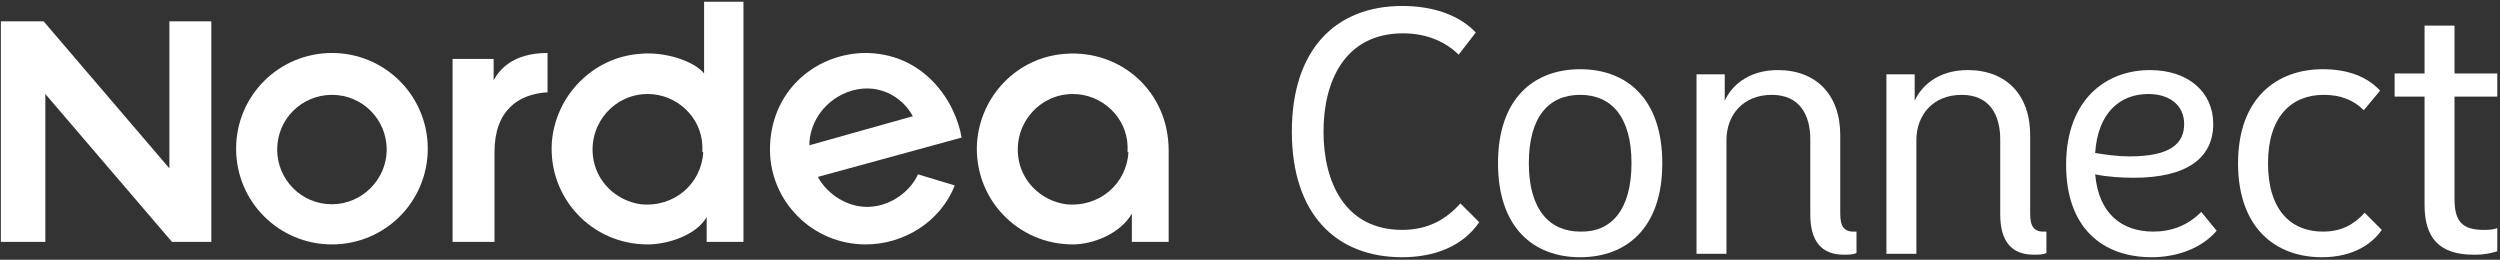 <?xml version="1.0" encoding="UTF-8"?>
<svg width="154px" height="16px" viewBox="0 0 154 16" version="1.1" xmlns="http://www.w3.org/2000/svg" xmlns:xlink="http://www.w3.org/1999/xlink">
    <rect x="0" y="0" width="154" height="16" fill="#333333" stroke="none"/>
    <!-- Generator: sketchtool 54.1 (76490) - https://sketchapp.com -->
    <title>CC3D927F-0EA7-4762-B970-377D0F985EFC</title>
    <desc>Created with sketchtool.</desc>
    <g id="Hosted-Window" stroke="none" stroke-width="1" fill="none" fill-rule="evenodd">
        <g id="All-/-Collapsed-/-Mobile" transform="translate(-13, -87)" fill="#FFFFFF" fill-rule="nonzero">
            <g id="White" transform="translate(13, 87)">
                <path d="M69.512,9.37 C69.406,11.318 67.72,12.792 65.665,12.582 C64.136,12.371 62.872,11.16 62.714,9.581 C62.503,7.528 64.084,5.791 66.086,5.791 C67.878,5.791 69.406,7.212 69.459,9.002 L69.459,9.37 L69.512,9.37 Z M65.612,3.316 C62.661,3.527 60.395,5.896 60.184,8.791 C59.973,12.213 62.661,15.056 66.086,15.056 C67.298,15.056 68.985,14.424 69.723,13.161 L69.723,14.898 L71.989,14.898 L71.989,9.265 C71.989,5.633 69.038,3.053 65.612,3.316 L65.612,3.316 Z" id="Shape"></path>
                <path d="M49.855,8.949 C49.855,7.738 50.592,6.317 52.173,5.685 C53.965,5.001 55.546,5.896 56.231,7.159 L49.855,8.949 Z M53.175,3.264 C50.065,3.369 47.43,5.738 47.43,9.212 C47.43,12.371 50.013,15.056 53.333,15.056 C55.652,15.056 57.918,13.687 58.814,11.423 L56.548,10.739 C56.126,11.687 55.125,12.476 54.018,12.687 C52.437,13.003 50.961,12.003 50.382,10.897 L59.235,8.475 C58.866,6.264 56.916,3.211 53.175,3.264 L53.175,3.264 Z" id="Shape"></path>
                <path d="M33.728,5.685 L33.728,3.264 C31.515,3.264 30.724,4.369 30.408,4.948 L30.408,3.632 L27.879,3.632 L27.879,9.055 L27.879,14.898 L30.461,14.898 C30.461,11.423 30.461,11.476 30.461,9.37 C30.461,6.791 31.936,5.791 33.728,5.685" id="Path"></path>
                <polygon id="Path" points="10.435 10.371 2.688 1.316 0.053 1.316 0.053 14.898 2.793 14.898 2.793 5.791 10.593 14.898 13.017 14.898 13.017 1.316 10.435 1.316"></polygon>
                <path d="M43.32,9.37 C43.214,11.318 41.528,12.792 39.473,12.582 C37.944,12.371 36.68,11.16 36.521,9.581 C36.311,7.528 37.892,5.791 39.894,5.791 C41.686,5.791 43.214,7.212 43.267,9.002 L43.267,9.37 L43.32,9.37 Z M45.797,0.105 L43.372,0.105 L43.372,4.527 C42.793,3.79 41.001,3.159 39.42,3.316 C36.521,3.527 34.203,5.896 33.992,8.791 C33.781,12.213 36.469,15.056 39.894,15.056 C41.159,15.056 42.898,14.477 43.531,13.371 L43.531,14.898 L45.797,14.898 L45.797,9.265 C45.797,9.212 45.797,9.212 45.797,9.16 C45.797,9.107 45.797,9.107 45.797,9.055 L45.797,0.105 L45.797,0.105 Z" id="Shape"></path>
                <path d="M20.448,12.582 C18.551,12.582 17.075,11.055 17.075,9.212 C17.075,7.317 18.603,5.843 20.448,5.843 C22.345,5.843 23.821,7.37 23.821,9.212 C23.821,11.055 22.292,12.582 20.448,12.582 M20.448,3.264 C17.18,3.264 14.545,5.896 14.545,9.16 C14.545,12.424 17.18,15.056 20.448,15.056 C23.715,15.056 26.35,12.424 26.35,9.16 C26.35,5.896 23.715,3.264 20.448,3.264" id="Shape"></path>
                <path d="M86.376,15.845 C82.318,15.845 79.578,13.213 79.578,8.107 C79.578,3.001 82.318,0.368 86.376,0.368 C88.221,0.368 89.854,0.895 90.908,2 L89.854,3.369 C89.116,2.632 87.957,2.053 86.429,2.053 C82.845,2.053 81.528,5.001 81.528,8.107 C81.528,11.213 82.845,14.161 86.376,14.161 C88.01,14.161 89.116,13.477 89.96,12.529 L91.119,13.687 C90.118,15.161 88.379,15.845 86.376,15.845" id="Path"></path>
                <path d="M100.5,10.055 C100.5,7.159 99.235,5.843 97.338,5.843 C95.388,5.843 94.176,7.212 94.176,10.055 C94.176,12.897 95.441,14.266 97.338,14.266 C99.235,14.319 100.5,12.95 100.5,10.055 M92.278,10.055 C92.278,6.054 94.492,4.264 97.338,4.264 C100.184,4.264 102.397,6.054 102.397,10.055 C102.397,14.056 100.184,15.845 97.338,15.845 C94.492,15.845 92.278,14.056 92.278,10.055" id="Shape"></path>
                <path d="M114.36,14.266 L114.36,15.582 C114.149,15.688 113.886,15.688 113.569,15.688 C112.199,15.688 111.514,14.845 111.514,13.213 L111.514,8.581 C111.514,7.107 110.882,5.843 109.143,5.843 C107.351,5.843 106.35,7.107 106.35,8.633 L106.35,15.635 L104.505,15.635 L104.505,4.58 L106.244,4.58 L106.244,6.212 C106.613,5.37 107.614,4.317 109.512,4.317 C111.883,4.317 113.359,5.843 113.359,8.318 L113.359,13.161 C113.359,14.003 113.622,14.319 114.36,14.266" id="Path"></path>
                <path d="M126.059,14.266 L126.059,15.582 C125.849,15.688 125.585,15.688 125.269,15.688 C123.899,15.688 123.214,14.845 123.214,13.213 L123.214,8.581 C123.214,7.107 122.581,5.843 120.842,5.843 C119.05,5.843 118.049,7.107 118.049,8.633 L118.049,15.635 L116.204,15.635 L116.204,4.58 L117.944,4.58 L117.944,6.212 C118.313,5.37 119.314,4.317 121.211,4.317 C123.583,4.317 125.058,5.843 125.058,8.318 L125.058,13.161 C125.058,14.003 125.322,14.319 126.059,14.266" id="Path"></path>
                <path d="M129.063,9.423 C129.696,9.528 130.434,9.634 131.171,9.634 C133.701,9.634 134.544,8.844 134.544,7.633 C134.544,6.528 133.701,5.791 132.331,5.791 C130.592,5.791 129.222,6.949 129.063,9.423 L129.063,9.423 Z M136.547,14.214 C135.598,15.319 134.07,15.845 132.542,15.845 C129.538,15.845 127.272,14.056 127.272,10.16 C127.272,6.107 129.749,4.317 132.436,4.317 C134.808,4.317 136.336,5.685 136.336,7.633 C136.336,9.739 134.702,10.95 131.435,10.95 C130.697,10.95 129.801,10.897 129.063,10.739 C129.274,13.161 130.697,14.266 132.647,14.266 C133.754,14.266 134.755,13.898 135.598,13.055 L136.547,14.214 Z" id="Shape"></path>
                <path d="M143.029,15.845 C140.183,15.845 137.864,14.056 137.864,10.055 C137.864,6.054 140.236,4.264 143.082,4.264 C144.663,4.264 145.822,4.738 146.613,5.58 L145.611,6.791 C144.979,6.159 144.188,5.843 143.134,5.843 C141.132,5.843 139.709,7.212 139.709,10.055 C139.709,12.95 141.132,14.266 143.082,14.266 C144.241,14.266 144.979,13.845 145.664,13.108 L146.718,14.161 C146.138,15.003 144.979,15.845 143.029,15.845" id="Path"></path>
                <path d="M149.353,12.634 L149.353,5.949 L147.509,5.949 L147.509,4.527 L149.353,4.527 L149.353,1.579 L151.198,1.579 L151.198,4.527 L153.833,4.527 L153.833,5.949 L151.198,5.949 L151.198,12.213 C151.198,13.529 151.566,14.161 152.989,14.161 C153.253,14.161 153.516,14.161 153.833,14.056 L153.833,15.477 C153.516,15.582 153.042,15.688 152.515,15.688 C150.196,15.74 149.353,14.582 149.353,12.634" id="Path"></path>
            </g>
        </g>
    </g>
</svg>